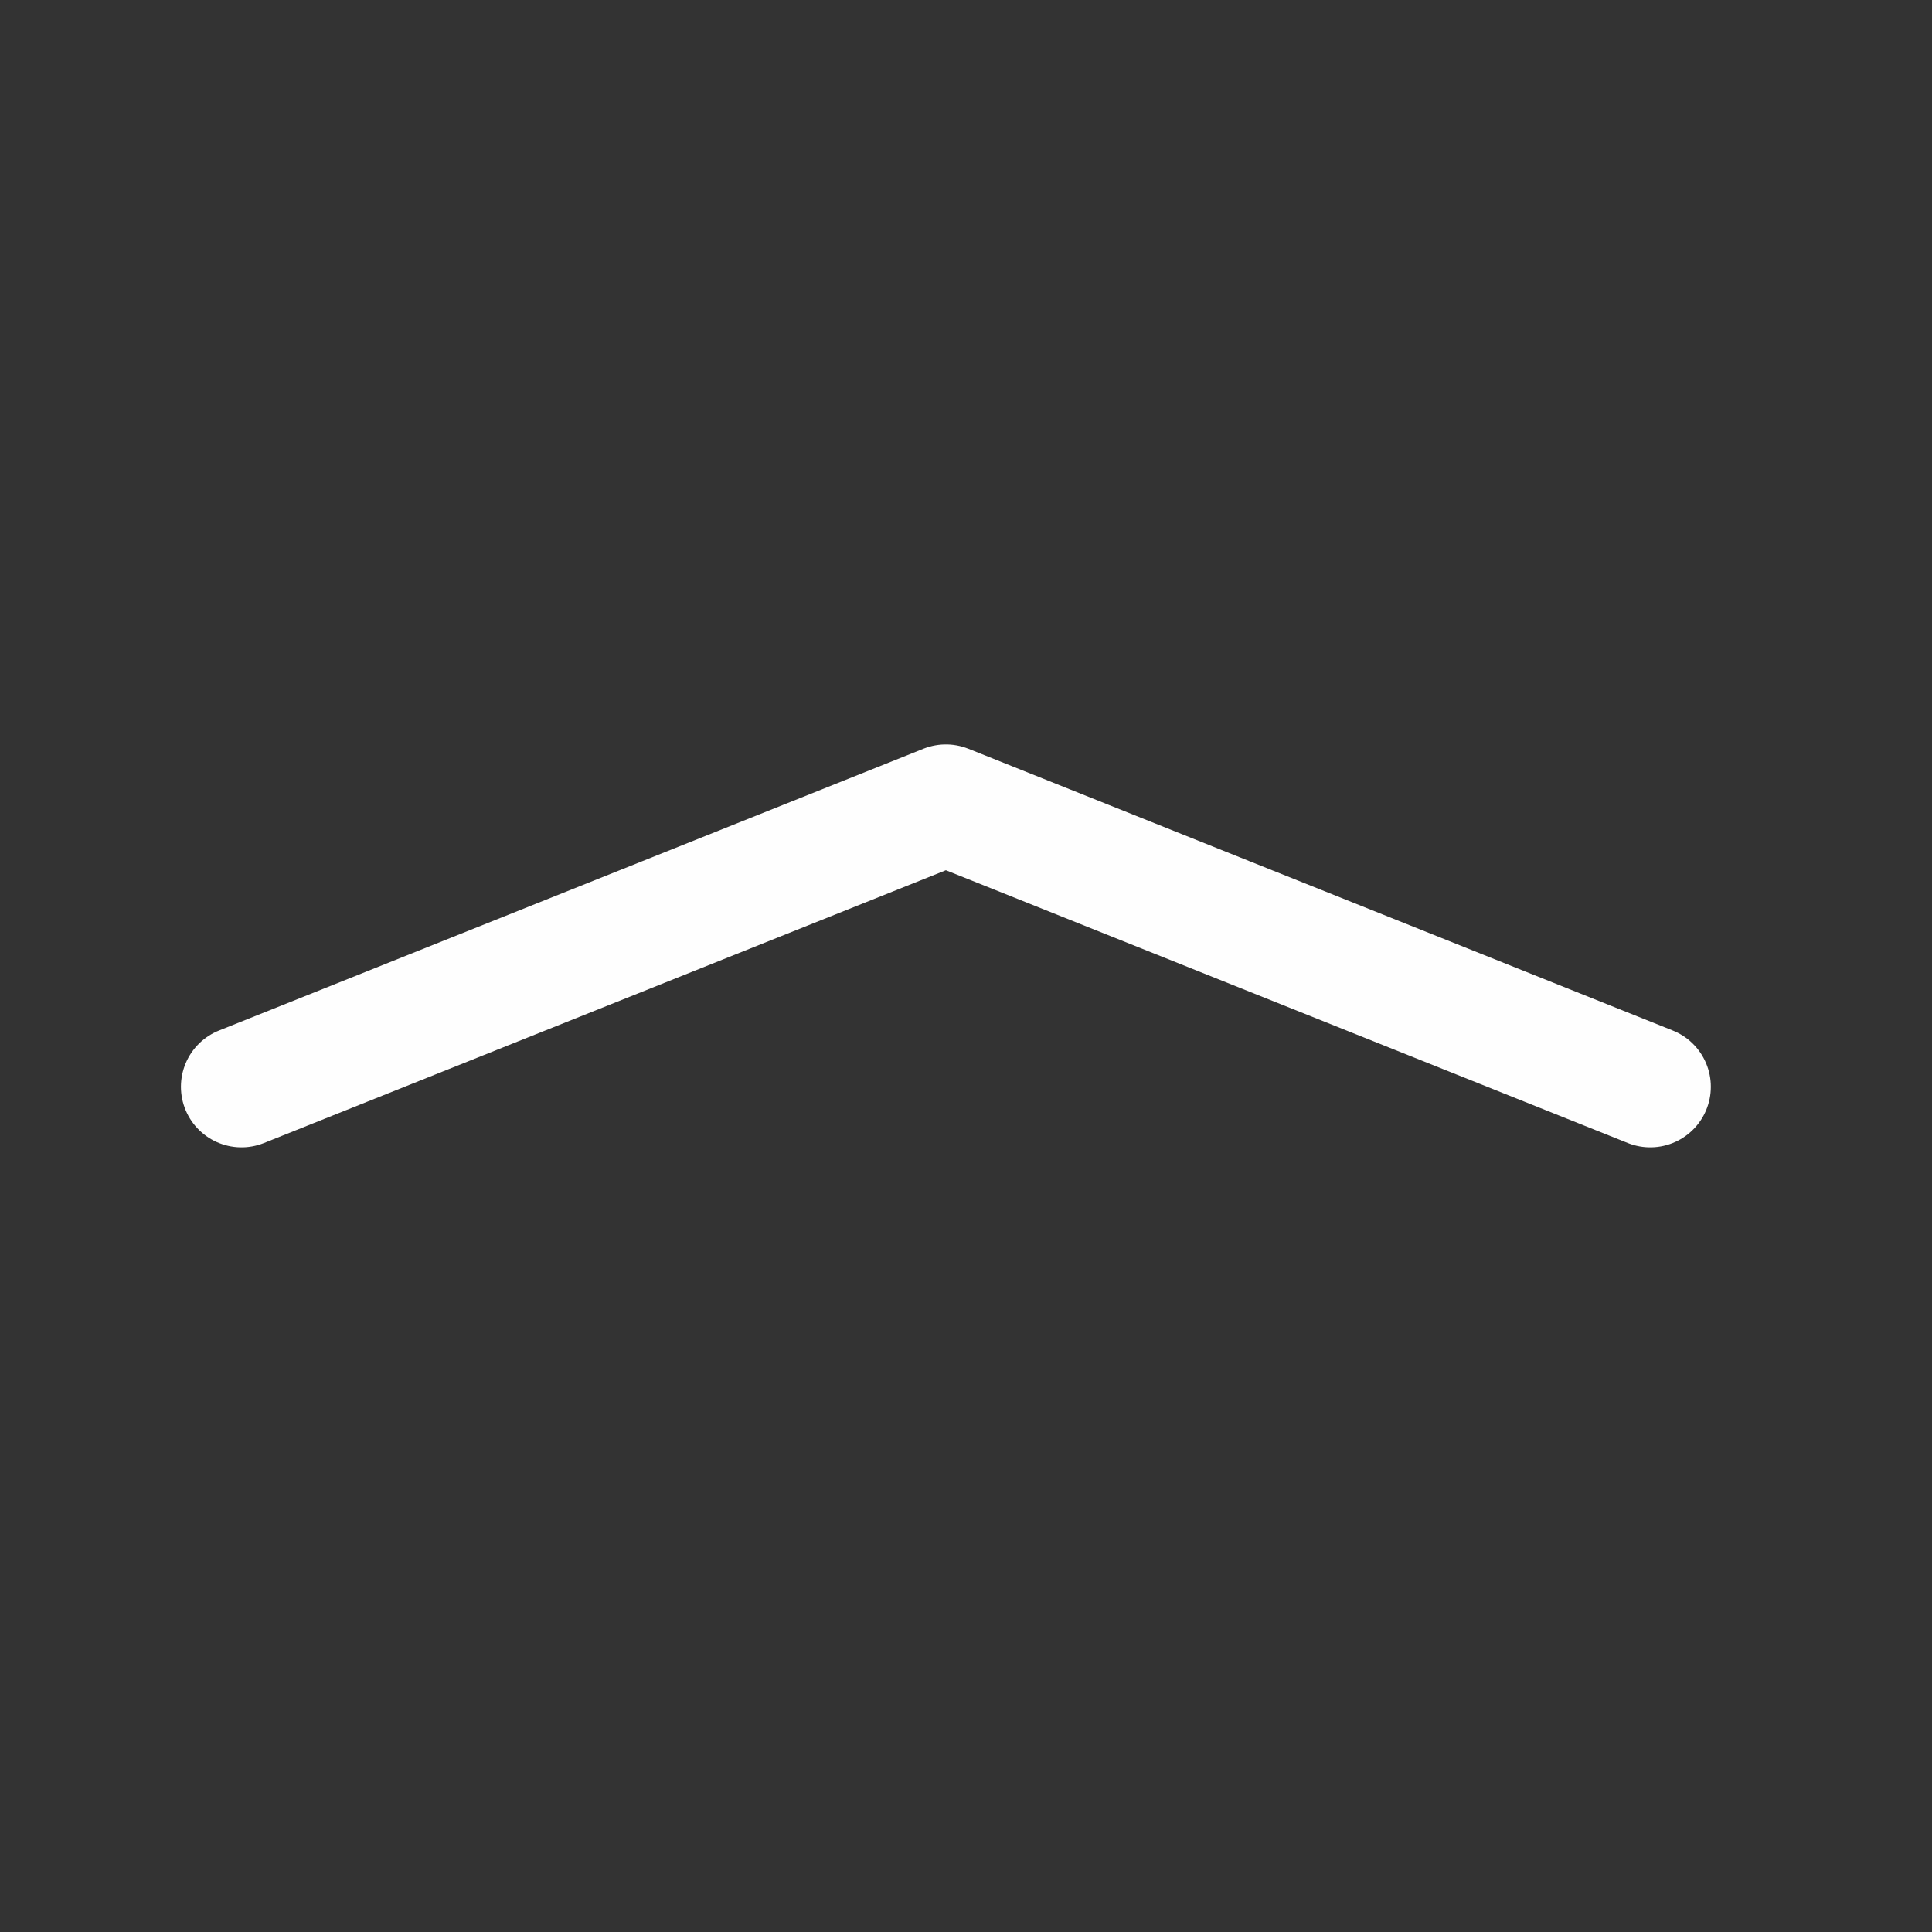 <svg width="24" height="24" viewBox="0 0 24 24" fill="none" xmlns="http://www.w3.org/2000/svg">
<rect x="0" y="0" width="24" height="24" fill="#333333" stroke="none"/>
<path d="M20.5 13.5L11.75 10L3 13.5" stroke="#FEFEFE" stroke-width="1.505" stroke-linecap="round" stroke-linejoin="round"/>
</svg>
